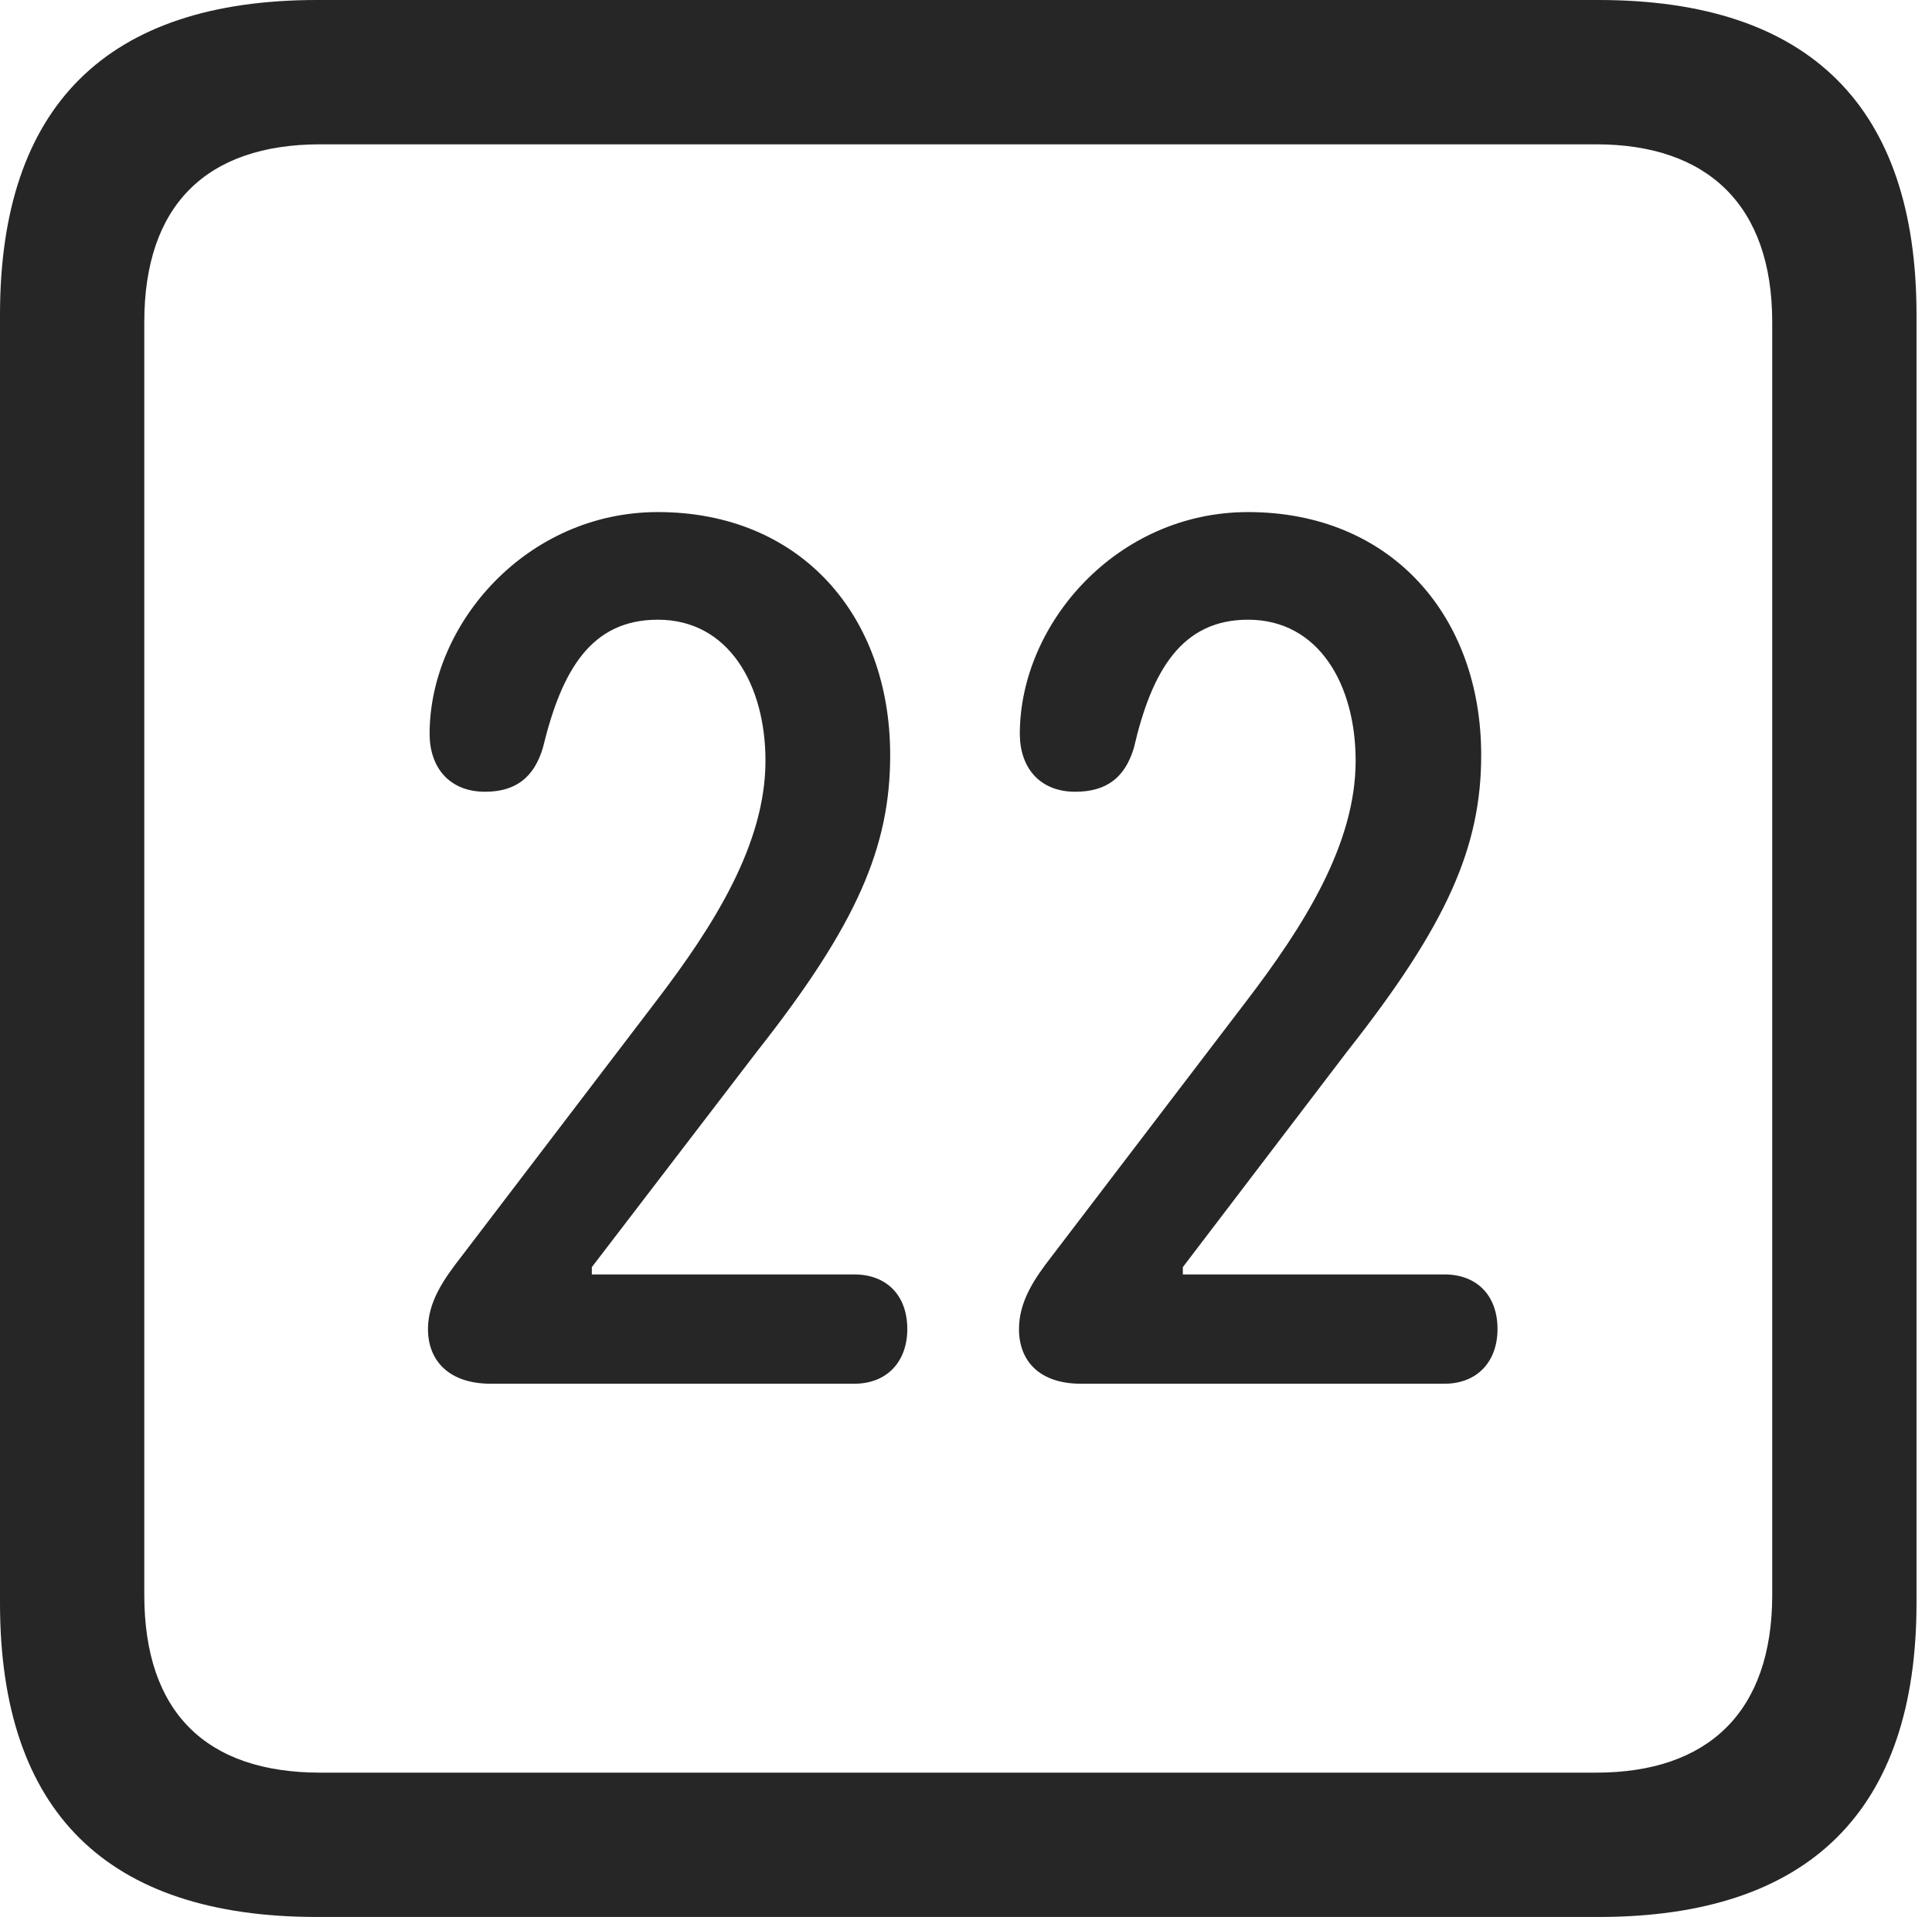 <?xml version="1.0" encoding="UTF-8"?>
<!--Generator: Apple Native CoreSVG 326-->
<!DOCTYPE svg
PUBLIC "-//W3C//DTD SVG 1.1//EN"
       "http://www.w3.org/Graphics/SVG/1.1/DTD/svg11.dtd">
<svg version="1.1" xmlns="http://www.w3.org/2000/svg" xmlns:xlink="http://www.w3.org/1999/xlink" viewBox="0 0 46.289 45.918">
 <g>
  <rect height="45.918" opacity="0" width="46.289" x="0" y="0"/>
  <path d="M7.598 45.918L38.301 45.918C43.359 45.918 45.918 43.359 45.918 38.398L45.918 7.539C45.918 2.559 43.359 0 38.301 0L7.598 0C2.559 0 0 2.539 0 7.539L0 38.398C0 43.398 2.559 45.918 7.598 45.918ZM7.676 42.461C4.941 42.461 3.457 41.016 3.457 38.203L3.457 7.715C3.457 4.922 4.941 3.457 7.676 3.457L38.242 3.457C40.918 3.457 42.461 4.922 42.461 7.715L42.461 38.203C42.461 41.016 40.918 42.461 38.242 42.461Z" fill="black" fill-opacity="0.85"/>
  <path d="M11.758 33.145L20.469 33.145C21.25 33.145 21.738 32.617 21.738 31.836C21.738 31.016 21.23 30.527 20.469 30.527L14.18 30.527L14.18 30.352L18.145 25.176C20.547 22.129 21.328 20.273 21.328 18.086C21.328 14.746 19.18 12.266 15.762 12.266C12.617 12.266 10.293 14.941 10.293 17.578C10.293 18.379 10.762 18.965 11.621 18.965C12.344 18.965 12.793 18.633 13.008 17.91C13.457 16.055 14.16 14.844 15.762 14.844C17.461 14.844 18.34 16.406 18.34 18.223C18.34 20.215 17.109 22.168 15.703 24.004L11.055 30.098C10.645 30.625 10.254 31.172 10.254 31.836C10.254 32.598 10.762 33.145 11.758 33.145ZM25.898 33.145L34.609 33.145C35.391 33.145 35.879 32.617 35.879 31.836C35.879 31.016 35.371 30.527 34.609 30.527L28.34 30.527L28.34 30.352L32.285 25.176C34.688 22.129 35.488 20.273 35.488 18.086C35.488 14.746 33.32 12.266 29.902 12.266C26.758 12.266 24.434 14.941 24.434 17.578C24.434 18.379 24.902 18.965 25.762 18.965C26.504 18.965 26.953 18.633 27.168 17.91C27.598 16.055 28.32 14.844 29.902 14.844C31.602 14.844 32.48 16.406 32.48 18.223C32.48 20.215 31.25 22.168 29.844 24.004L25.195 30.098C24.785 30.625 24.414 31.172 24.414 31.836C24.414 32.598 24.902 33.145 25.898 33.145Z" fill="black" fill-opacity="0.85"/>
 </g>
</svg>
